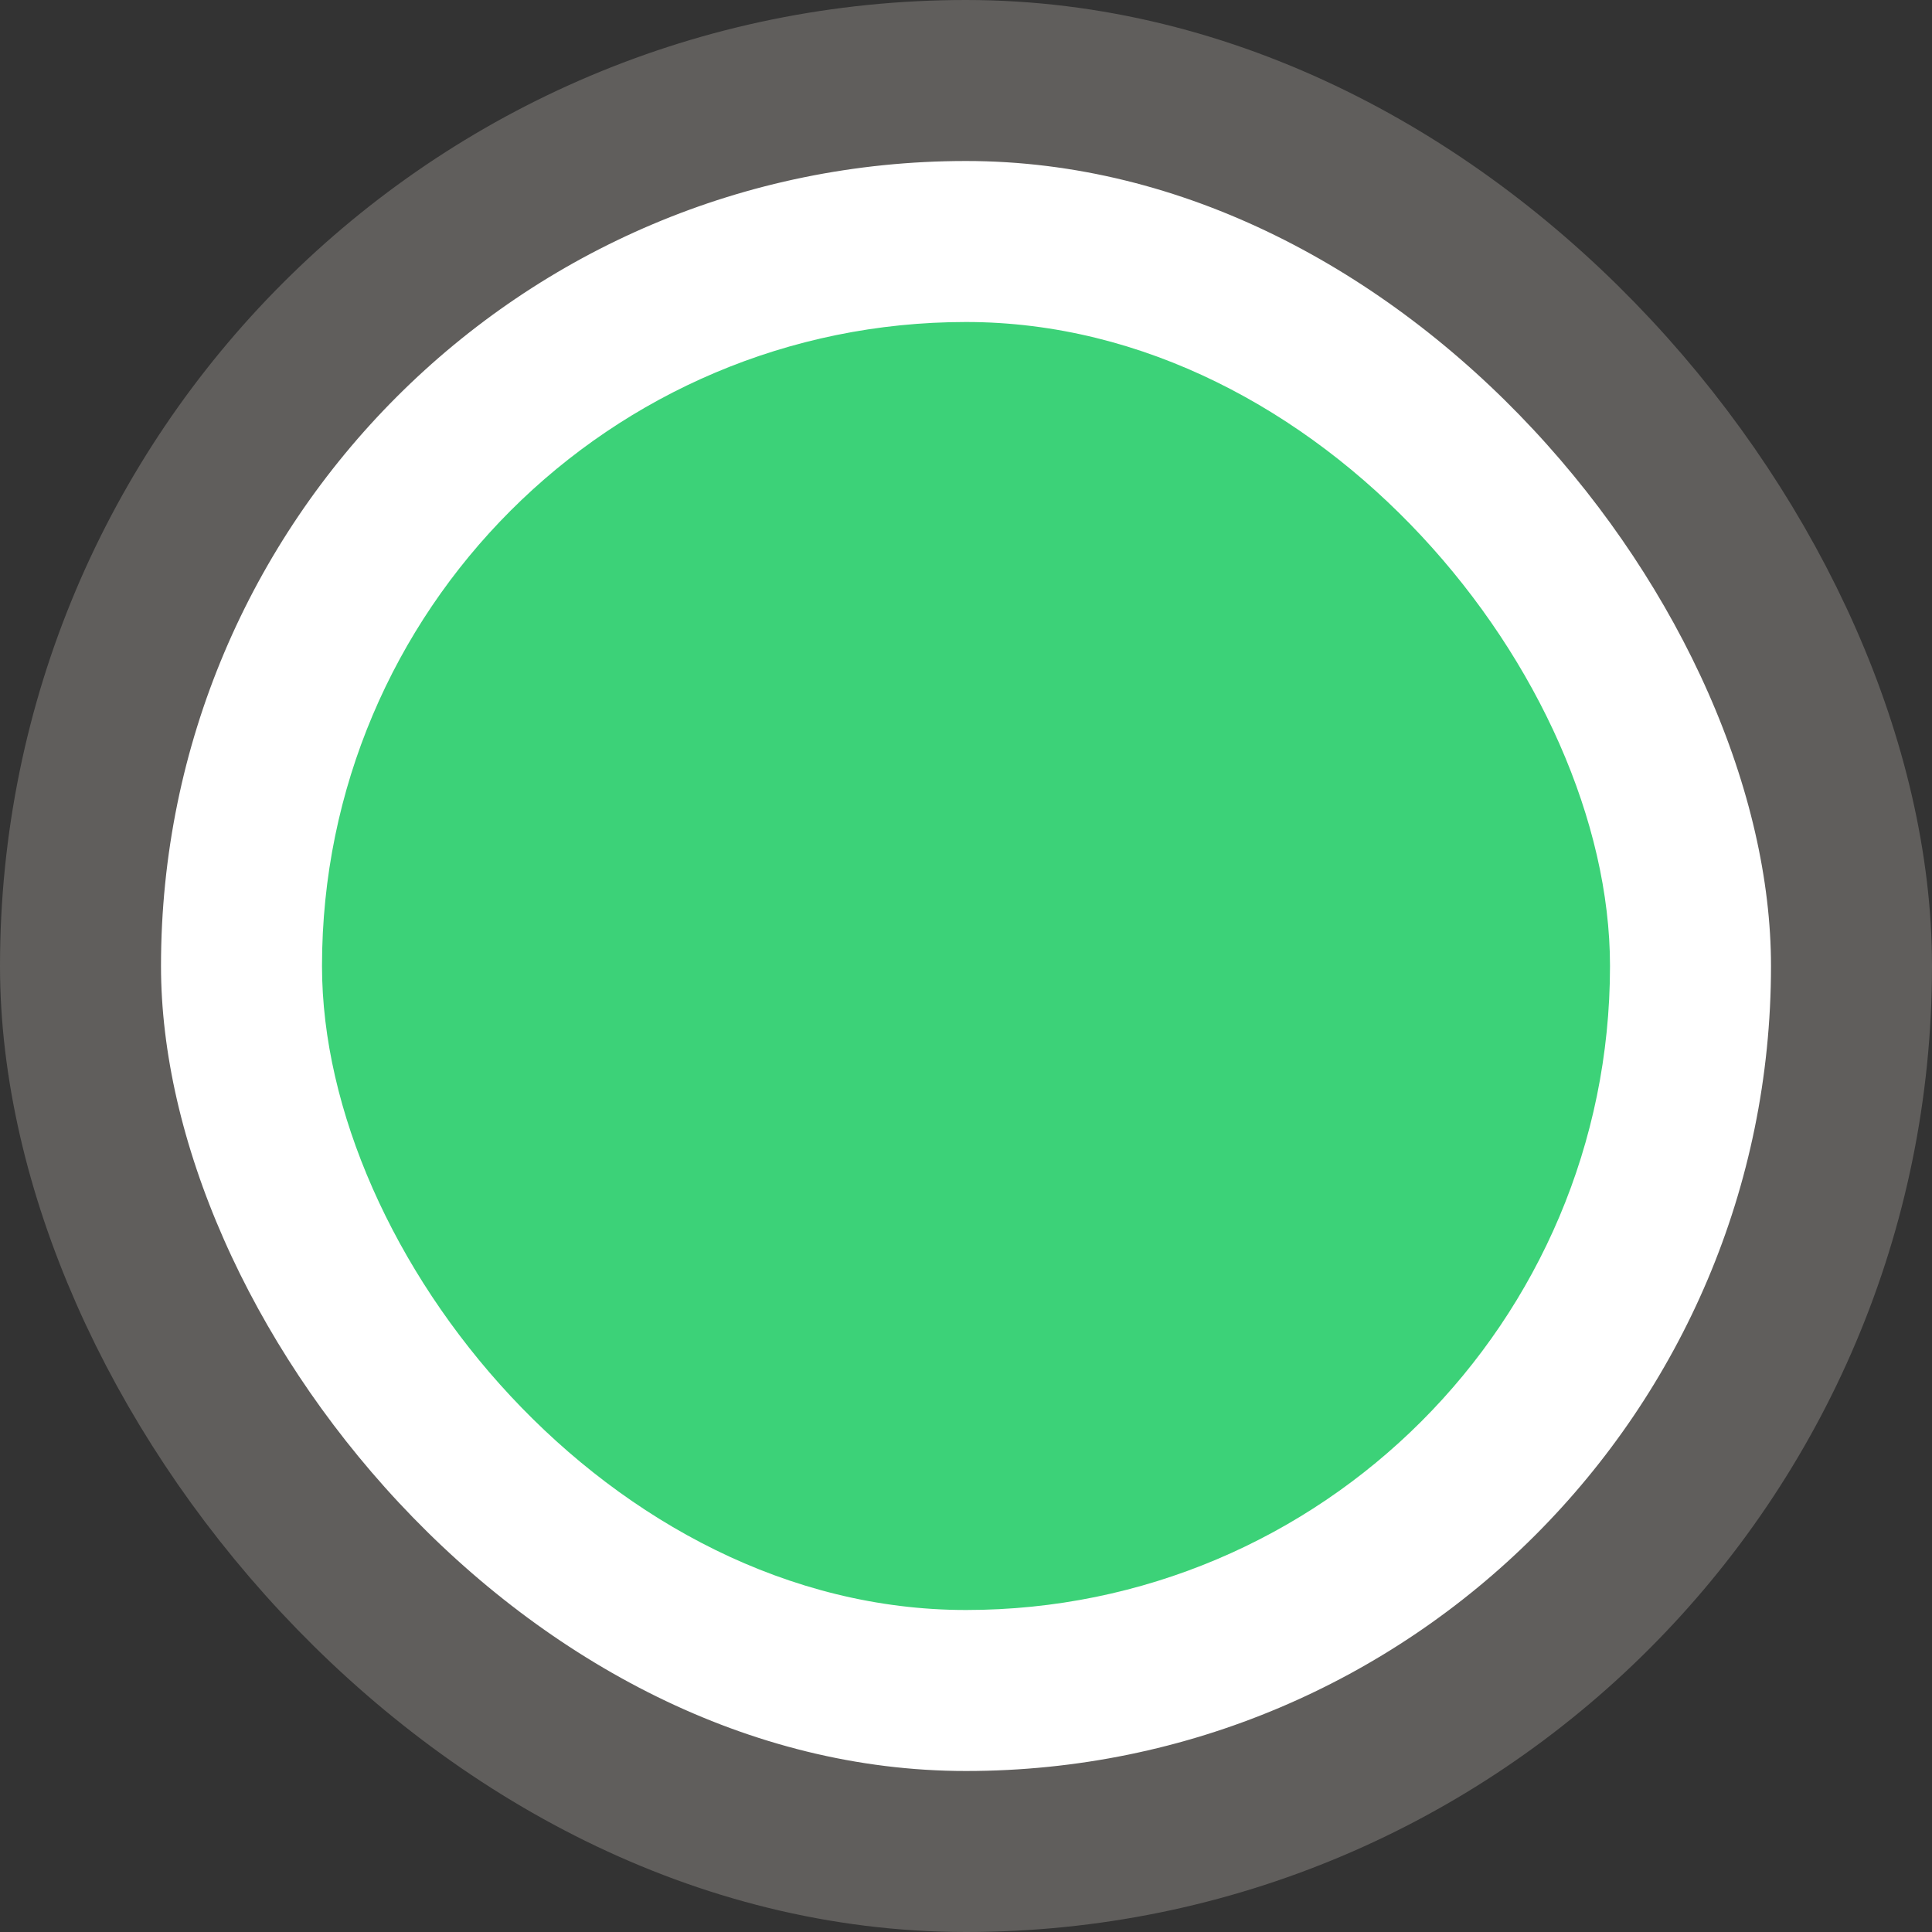 <svg viewBox="0 0 12 12" fill="none" xmlns="http://www.w3.org/2000/svg">
  <rect x="0" y="0" width="12" height="12" fill="#333333" stroke="none"/>
  <rect x="0.5" y="0.5" width="11" height="11" rx="5.5" fill="white" stroke="#605E5C"/>
  <rect x="2" y="2" width="8" height="8" rx="4" fill="#3CD278"/>
</svg>
